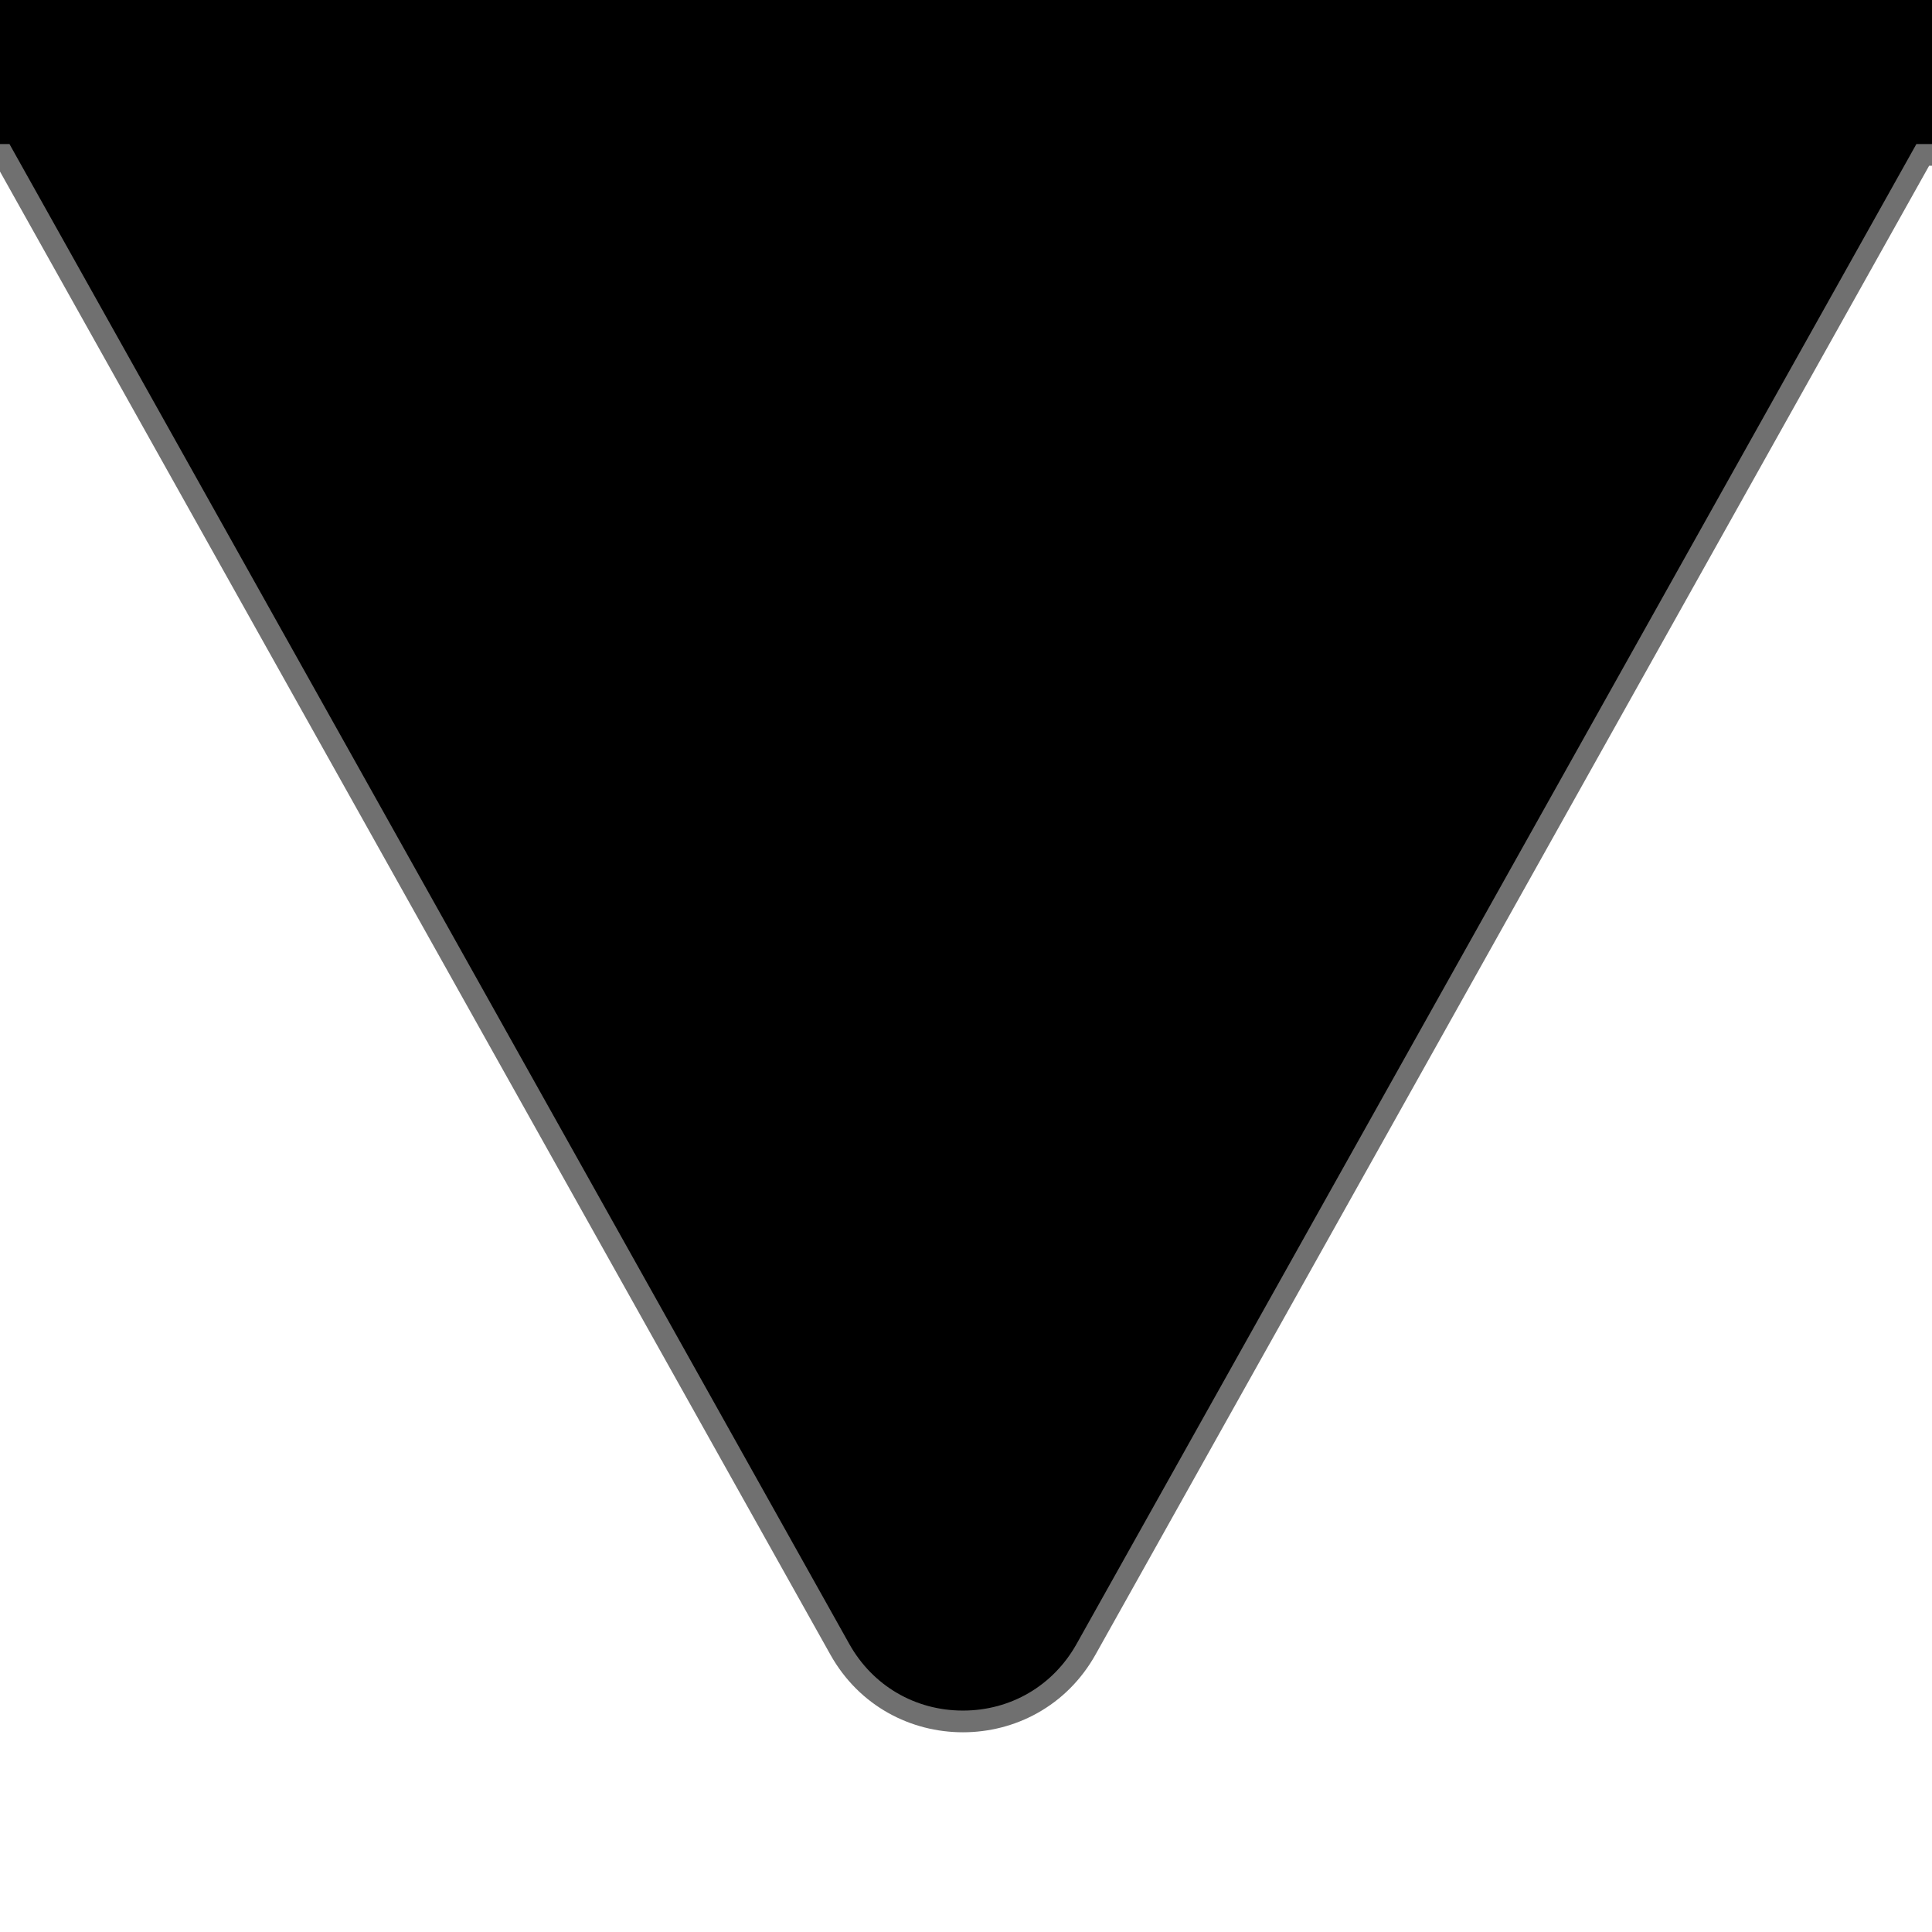 <svg xmlns="http://www.w3.org/2000/svg" xmlns:xlink="http://www.w3.org/1999/xlink" width="89" height="89" viewBox="0 0 89 89">
  <defs>
    <clipPath id="clip-path">
      <rect id="Rectangle_1139" data-name="Rectangle 1139" width="89" height="89" transform="translate(-3392 1292)" fill="none"/>
    </clipPath>
  </defs>
  <g id="Mask_Group_1" data-name="Mask Group 1" transform="translate(3392 -1292)" clip-path="url(#clip-path)">
    <rect id="Rectangle_1138" data-name="Rectangle 1138" width="89" height="89" transform="translate(-3392 1292)" fill="none"/>
    <g id="Union_3" data-name="Union 3" transform="translate(-5880.502 846.768)">
      <path d="M 2532.861 524.532 C 2530.475 524.532 2528.355 523.289 2527.189 521.208 L 2488.788 452.623 L 2488.645 452.367 L 2488.352 452.367 L 1892.002 452.367 C 1886.939 452.367 1882.028 451.376 1877.405 449.421 C 1872.94 447.532 1868.929 444.828 1865.485 441.384 C 1862.041 437.94 1859.337 433.929 1857.449 429.464 C 1855.493 424.841 1854.502 419.93 1854.502 414.868 L 1854.502 23 C 1854.502 17.938 1855.493 13.027 1857.449 8.404 C 1859.337 3.938 1862.041 -0.072 1865.485 -3.517 C 1868.929 -6.961 1872.94 -9.665 1877.405 -11.554 C 1882.028 -13.509 1886.939 -14.5 1892.002 -14.5 L 2638.998 -14.5 C 2644.061 -14.5 2648.972 -13.509 2653.595 -11.554 C 2658.06 -9.665 2662.071 -6.961 2665.515 -3.517 C 2668.958 -0.072 2671.663 3.938 2673.551 8.404 C 2675.506 13.027 2676.498 17.938 2676.498 23 L 2676.498 414.868 C 2676.498 419.93 2675.506 424.841 2673.551 429.464 C 2671.663 433.929 2668.958 437.94 2665.515 441.384 C 2662.071 444.828 2658.06 447.532 2653.595 449.421 C 2648.972 451.376 2644.061 452.367 2638.998 452.367 L 2577.37 452.367 L 2577.077 452.367 L 2576.933 452.623 L 2538.532 521.208 C 2537.367 523.289 2535.246 524.532 2532.861 524.532 Z" stroke="none"/>
      <path d="M 2532.861 524.032 C 2535.063 524.032 2537.02 522.885 2538.096 520.963 L 2576.497 452.379 L 2576.783 451.867 L 2577.37 451.867 L 2638.998 451.867 C 2643.994 451.867 2648.839 450.889 2653.4 448.96 C 2657.806 447.097 2661.763 444.429 2665.161 441.03 C 2668.559 437.632 2671.227 433.675 2673.091 429.269 C 2675.02 424.708 2675.998 419.863 2675.998 414.868 L 2675.998 23 C 2675.998 18.005 2675.02 13.159 2673.091 8.598 C 2671.227 4.193 2668.559 0.235 2665.161 -3.163 C 2661.763 -6.561 2657.806 -9.229 2653.4 -11.093 C 2648.839 -13.022 2643.994 -14 2638.998 -14 L 1892.002 -14 C 1887.006 -14 1882.161 -13.022 1877.6 -11.093 C 1873.194 -9.229 1869.237 -6.561 1865.839 -3.163 C 1862.44 0.235 1859.773 4.193 1857.909 8.598 C 1855.98 13.159 1855.002 18.005 1855.002 23 L 1855.002 414.868 C 1855.002 419.863 1855.98 424.708 1857.909 429.269 C 1859.773 433.675 1862.44 437.632 1865.839 441.03 C 1869.237 444.429 1873.194 447.097 1877.6 448.96 C 1882.161 450.889 1887.006 451.867 1892.002 451.867 L 2488.352 451.867 L 2488.938 451.867 L 2489.224 452.379 L 2527.625 520.963 C 2528.701 522.885 2530.658 524.032 2532.861 524.032 M 2532.861 525.032 C 2530.475 525.032 2528.089 523.839 2526.753 521.452 L 2488.352 452.867 L 1892.002 452.867 C 1871.015 452.867 1854.002 435.854 1854.002 414.868 L 1854.002 23 C 1854.002 2.013 1871.015 -15 1892.002 -15 L 2638.998 -15 C 2659.985 -15 2676.998 2.013 2676.998 23 L 2676.998 414.868 C 2676.998 435.854 2659.985 452.867 2638.998 452.867 L 2577.37 452.867 L 2538.969 521.452 C 2537.632 523.839 2535.246 525.032 2532.861 525.032 Z" stroke="none" fill="#707070"/>
    </g>
  </g>
</svg>
